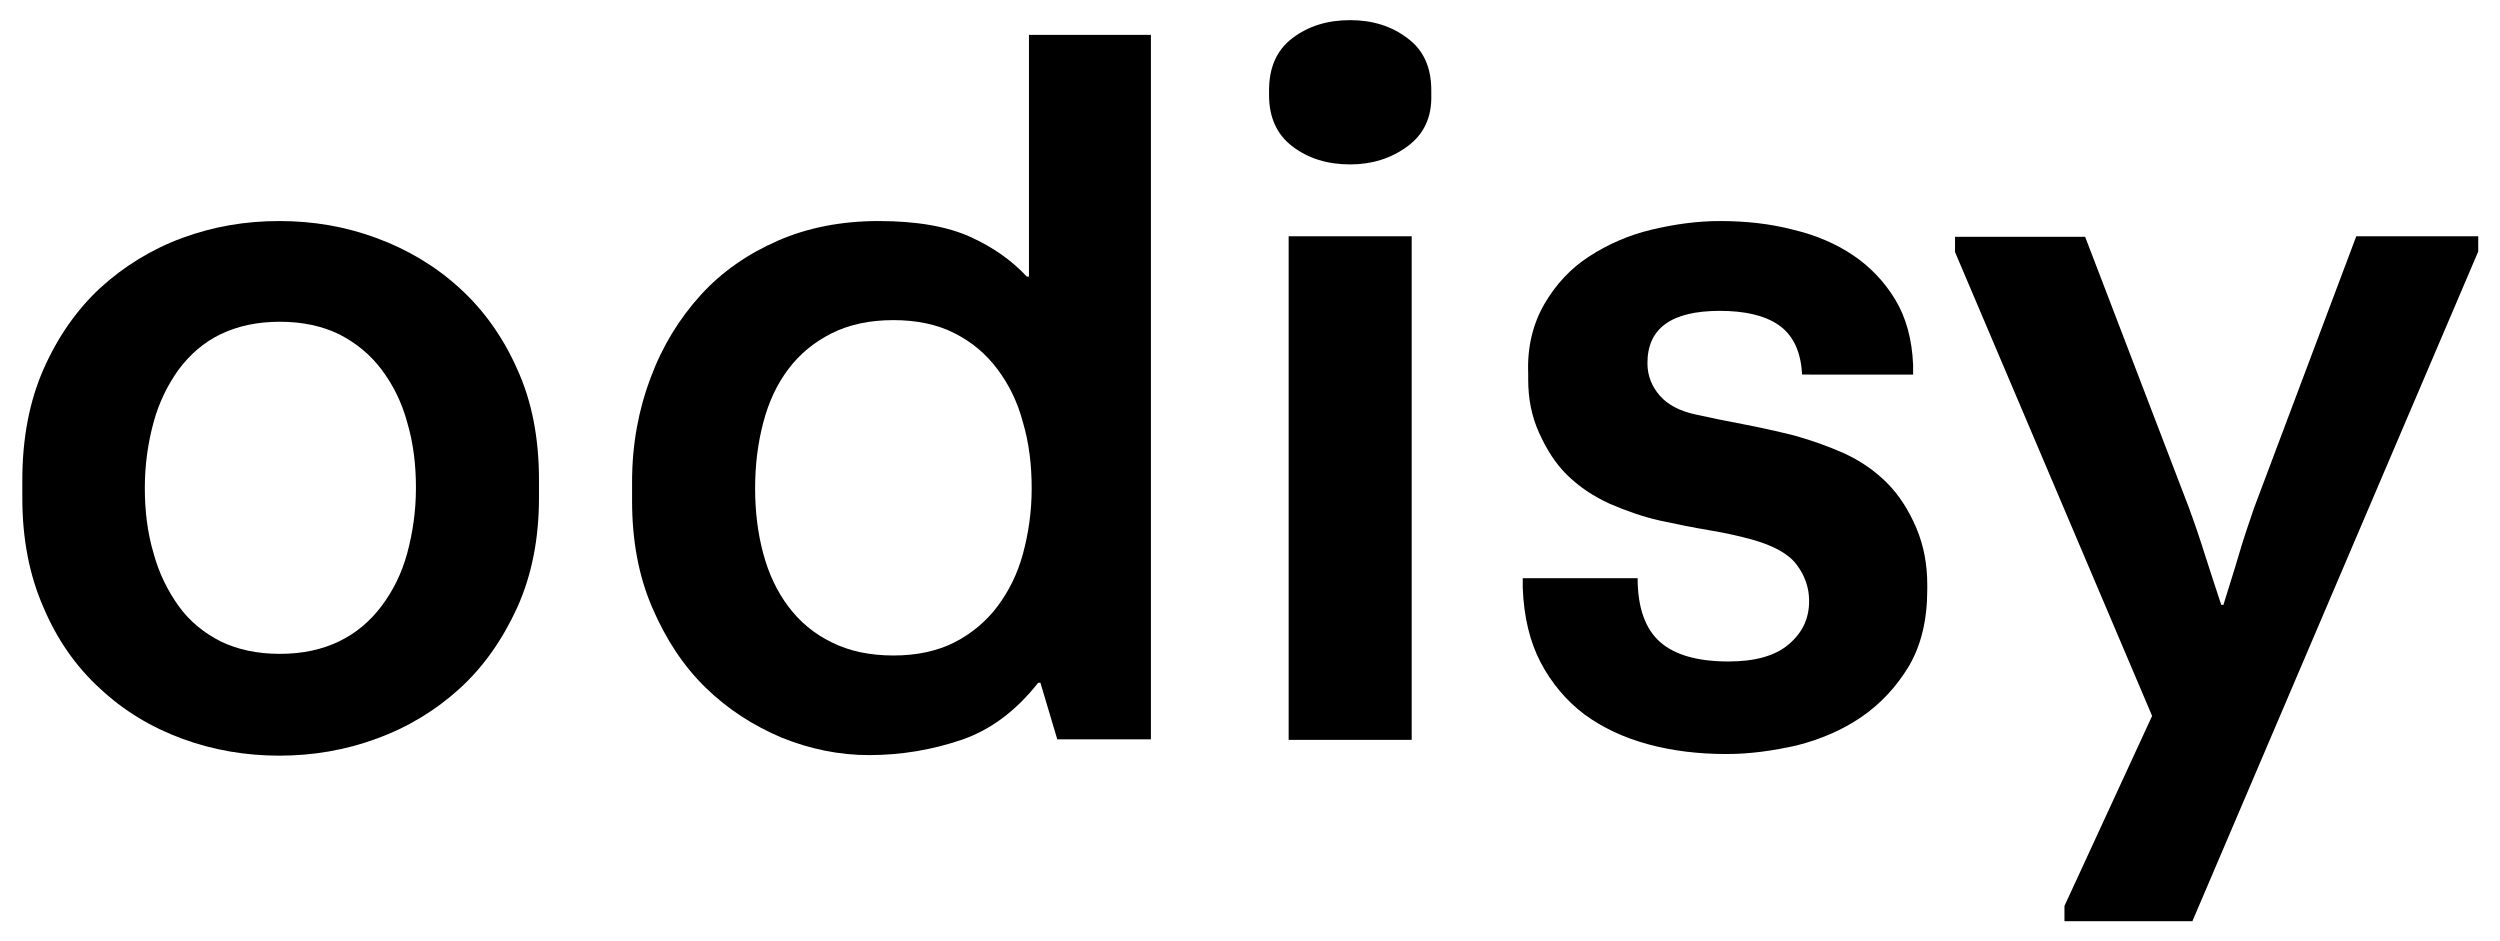 <?xml version="1.0" encoding="utf-8"?>
<!-- Generator: Adobe Illustrator 24.2.3, SVG Export Plug-In . SVG Version: 6.00 Build 0)  -->
<svg version="1.1" id="Layer_1" xmlns="http://www.w3.org/2000/svg" xmlns:xlink="http://www.w3.org/1999/xlink" x="0px" y="0px"
	 viewBox="0 0 459.2 172.9" style="enable-background:new 0 0 459.2 172.9;" xml:space="preserve">
<g>
	<g>
		<path d="M-59,149.4c1.9,0,1.9-3,0-3C-60.9,146.4-60.9,149.4-59,149.4L-59,149.4z"/>
	</g>
</g>
<g>
	<path d="M8,67.8c2.6-5.9,6.1-10.9,10.4-14.9c4.4-4,9.4-7.1,15.1-9.2c5.7-2.1,11.6-3.1,17.8-3.1s12.1,1,17.8,3.1
		c5.7,2.1,10.8,5.1,15.3,9.2c4.4,4,8,9,10.6,14.9c2.7,5.9,4,12.7,4,20.3v3.3c0,7.5-1.3,14.2-4,20.2c-2.7,5.9-6.2,10.9-10.6,14.9
		c-4.4,4-9.5,7.1-15.3,9.2c-5.7,2.1-11.7,3.1-17.8,3.1s-12.1-1-17.8-3.1c-5.7-2.1-10.7-5.1-15.1-9.2c-4.4-4-7.9-9-10.4-14.9
		C5.4,105.7,4.1,99,4.1,91.5v-3.3C4.1,80.5,5.4,73.7,8,67.8z M40.5,61.4c-3.1,1.5-5.6,3.7-7.7,6.5c-2,2.8-3.6,6-4.6,9.7
		c-1,3.7-1.6,7.7-1.6,12s0.5,8.3,1.6,12c1,3.7,2.6,6.9,4.6,9.7s4.6,4.9,7.7,6.5c3.1,1.5,6.7,2.3,10.9,2.3c4.2,0,7.8-0.8,10.9-2.3
		c3.1-1.5,5.7-3.7,7.8-6.5c2.1-2.8,3.7-6,4.7-9.7c1-3.7,1.6-7.7,1.6-12s-0.5-8.3-1.6-12c-1-3.7-2.6-6.9-4.7-9.7
		c-2.1-2.8-4.7-4.9-7.8-6.5c-3.1-1.5-6.7-2.3-10.9-2.3C47.2,59.1,43.6,59.9,40.5,61.4z"/>
	<path d="M119.5,69.4c2.2-5.9,5.3-10.9,9.2-15.2c3.9-4.3,8.7-7.6,14.2-10c5.5-2.4,11.7-3.6,18.5-3.6c7,0,12.6,1,16.8,2.9
		c4.2,1.9,7.6,4.3,10.4,7.3h0.4V6.4h22.4v129.4h-17.2l-3.1-10.4h-0.4c-4.1,5.2-8.8,8.7-14.1,10.5c-5.3,1.8-11,2.8-17,2.8
		c-5.4,0-10.8-1.1-16-3.2c-5.2-2.2-9.9-5.2-14-9.2c-4.1-4-7.3-8.9-9.8-14.7c-2.5-5.8-3.7-12.3-3.7-19.6v-3.5
		C116.1,81.6,117.3,75.2,119.5,69.4z M152.8,61.2c-3.2,1.6-5.9,3.8-8,6.6c-2.1,2.8-3.6,6-4.6,9.8c-1,3.8-1.5,7.8-1.5,12.1
		s0.5,8.3,1.5,12c1,3.7,2.5,6.9,4.6,9.7c2.1,2.8,4.7,5,8,6.6c3.2,1.6,7,2.4,11.3,2.4s8-0.8,11.2-2.4c3.1-1.6,5.8-3.8,7.9-6.6
		c2.1-2.8,3.7-6,4.7-9.7c1-3.7,1.6-7.7,1.6-12s-0.5-8.4-1.6-12.1c-1-3.8-2.6-7-4.7-9.8c-2.1-2.8-4.7-5-7.9-6.6
		c-3.1-1.6-6.9-2.4-11.2-2.4S156,59.6,152.8,61.2z"/>
	<path d="M258.5,26.9c-3,2.2-6.5,3.3-10.5,3.3c-4.2,0-7.7-1.1-10.6-3.3c-2.9-2.2-4.3-5.4-4.3-9.4v-0.9c0-4.2,1.4-7.4,4.3-9.6
		c2.9-2.2,6.4-3.3,10.6-3.3c4.1,0,7.6,1.1,10.5,3.3c3,2.2,4.4,5.4,4.4,9.6v0.9C263,21.6,261.5,24.7,258.5,26.9z M236.7,43.4h22.6
		v92.5h-22.6V43.4z"/>
	<path d="M283.7,55.8c2.1-3.6,4.8-6.5,8.2-8.7c3.4-2.2,7.2-3.9,11.4-4.9c4.2-1,8.4-1.6,12.6-1.6c4.8,0,9.3,0.5,13.5,1.6
		c4.2,1,7.9,2.6,11,4.7c3.1,2.1,5.7,4.8,7.7,8.1c2,3.3,3.1,7.3,3.3,12v1.8H331c-0.2-4.3-1.7-7.3-4.3-9.1s-6.3-2.6-10.8-2.6
		c-8.9,0-13.3,3.2-13.3,9.6c0,2.3,0.8,4.3,2.3,6s3.7,2.8,6.4,3.4c2.7,0.6,5.6,1.2,8.8,1.8c3.1,0.6,6.3,1.3,9.5,2.1
		c3.2,0.9,6.3,2,9.2,3.3c3,1.4,5.5,3.1,7.8,5.4c2.2,2.2,4,5,5.4,8.3c1.4,3.3,2,6.8,2,10.4v0.9c0,5.5-1.1,10.2-3.4,14.1
		c-2.3,3.8-5.2,6.9-8.7,9.3c-3.5,2.4-7.5,4.1-11.8,5.2c-4.4,1-8.7,1.6-13,1.6c-5.2,0-10-0.6-14.4-1.8c-4.4-1.2-8.3-3-11.7-5.5
		c-3.3-2.5-6-5.7-8-9.5c-2-3.8-3.1-8.4-3.3-13.7v-1.8h21.1c0,5.4,1.4,9.3,4.1,11.7c2.7,2.4,6.9,3.6,12.6,3.6c4.8,0,8.5-1,11-3.1
		c2.5-2.1,3.8-4.7,3.8-8c0-2.5-0.8-4.7-2.3-6.7c-1.5-2-4.3-3.5-8.2-4.6c-2.2-0.6-4.8-1.2-7.8-1.7c-3-0.5-6-1.1-9.2-1.8
		c-3.1-0.7-6.2-1.8-9.2-3.1c-3-1.4-5.6-3.1-7.9-5.4c-2-2-3.6-4.5-5-7.6c-1.4-3.1-2-6.3-2-9.8v-1.1C280.5,63.7,281.6,59.4,283.7,55.8
		z"/>
	<path d="M411.2,102c0.9-3.1,1.9-6,2.9-8.9l18.7-49.7h22.4v2.8l-52.5,123h-23.5v-2.8l16.1-34.9l-36.2-85.2v-2.8h23.9L402,93.1
		c1,2.7,2,5.6,3,8.8c1,3.1,2,6.2,3,9.2h0.4C409.3,108.1,410.3,105.1,411.2,102z"/>
</g>
</svg>
